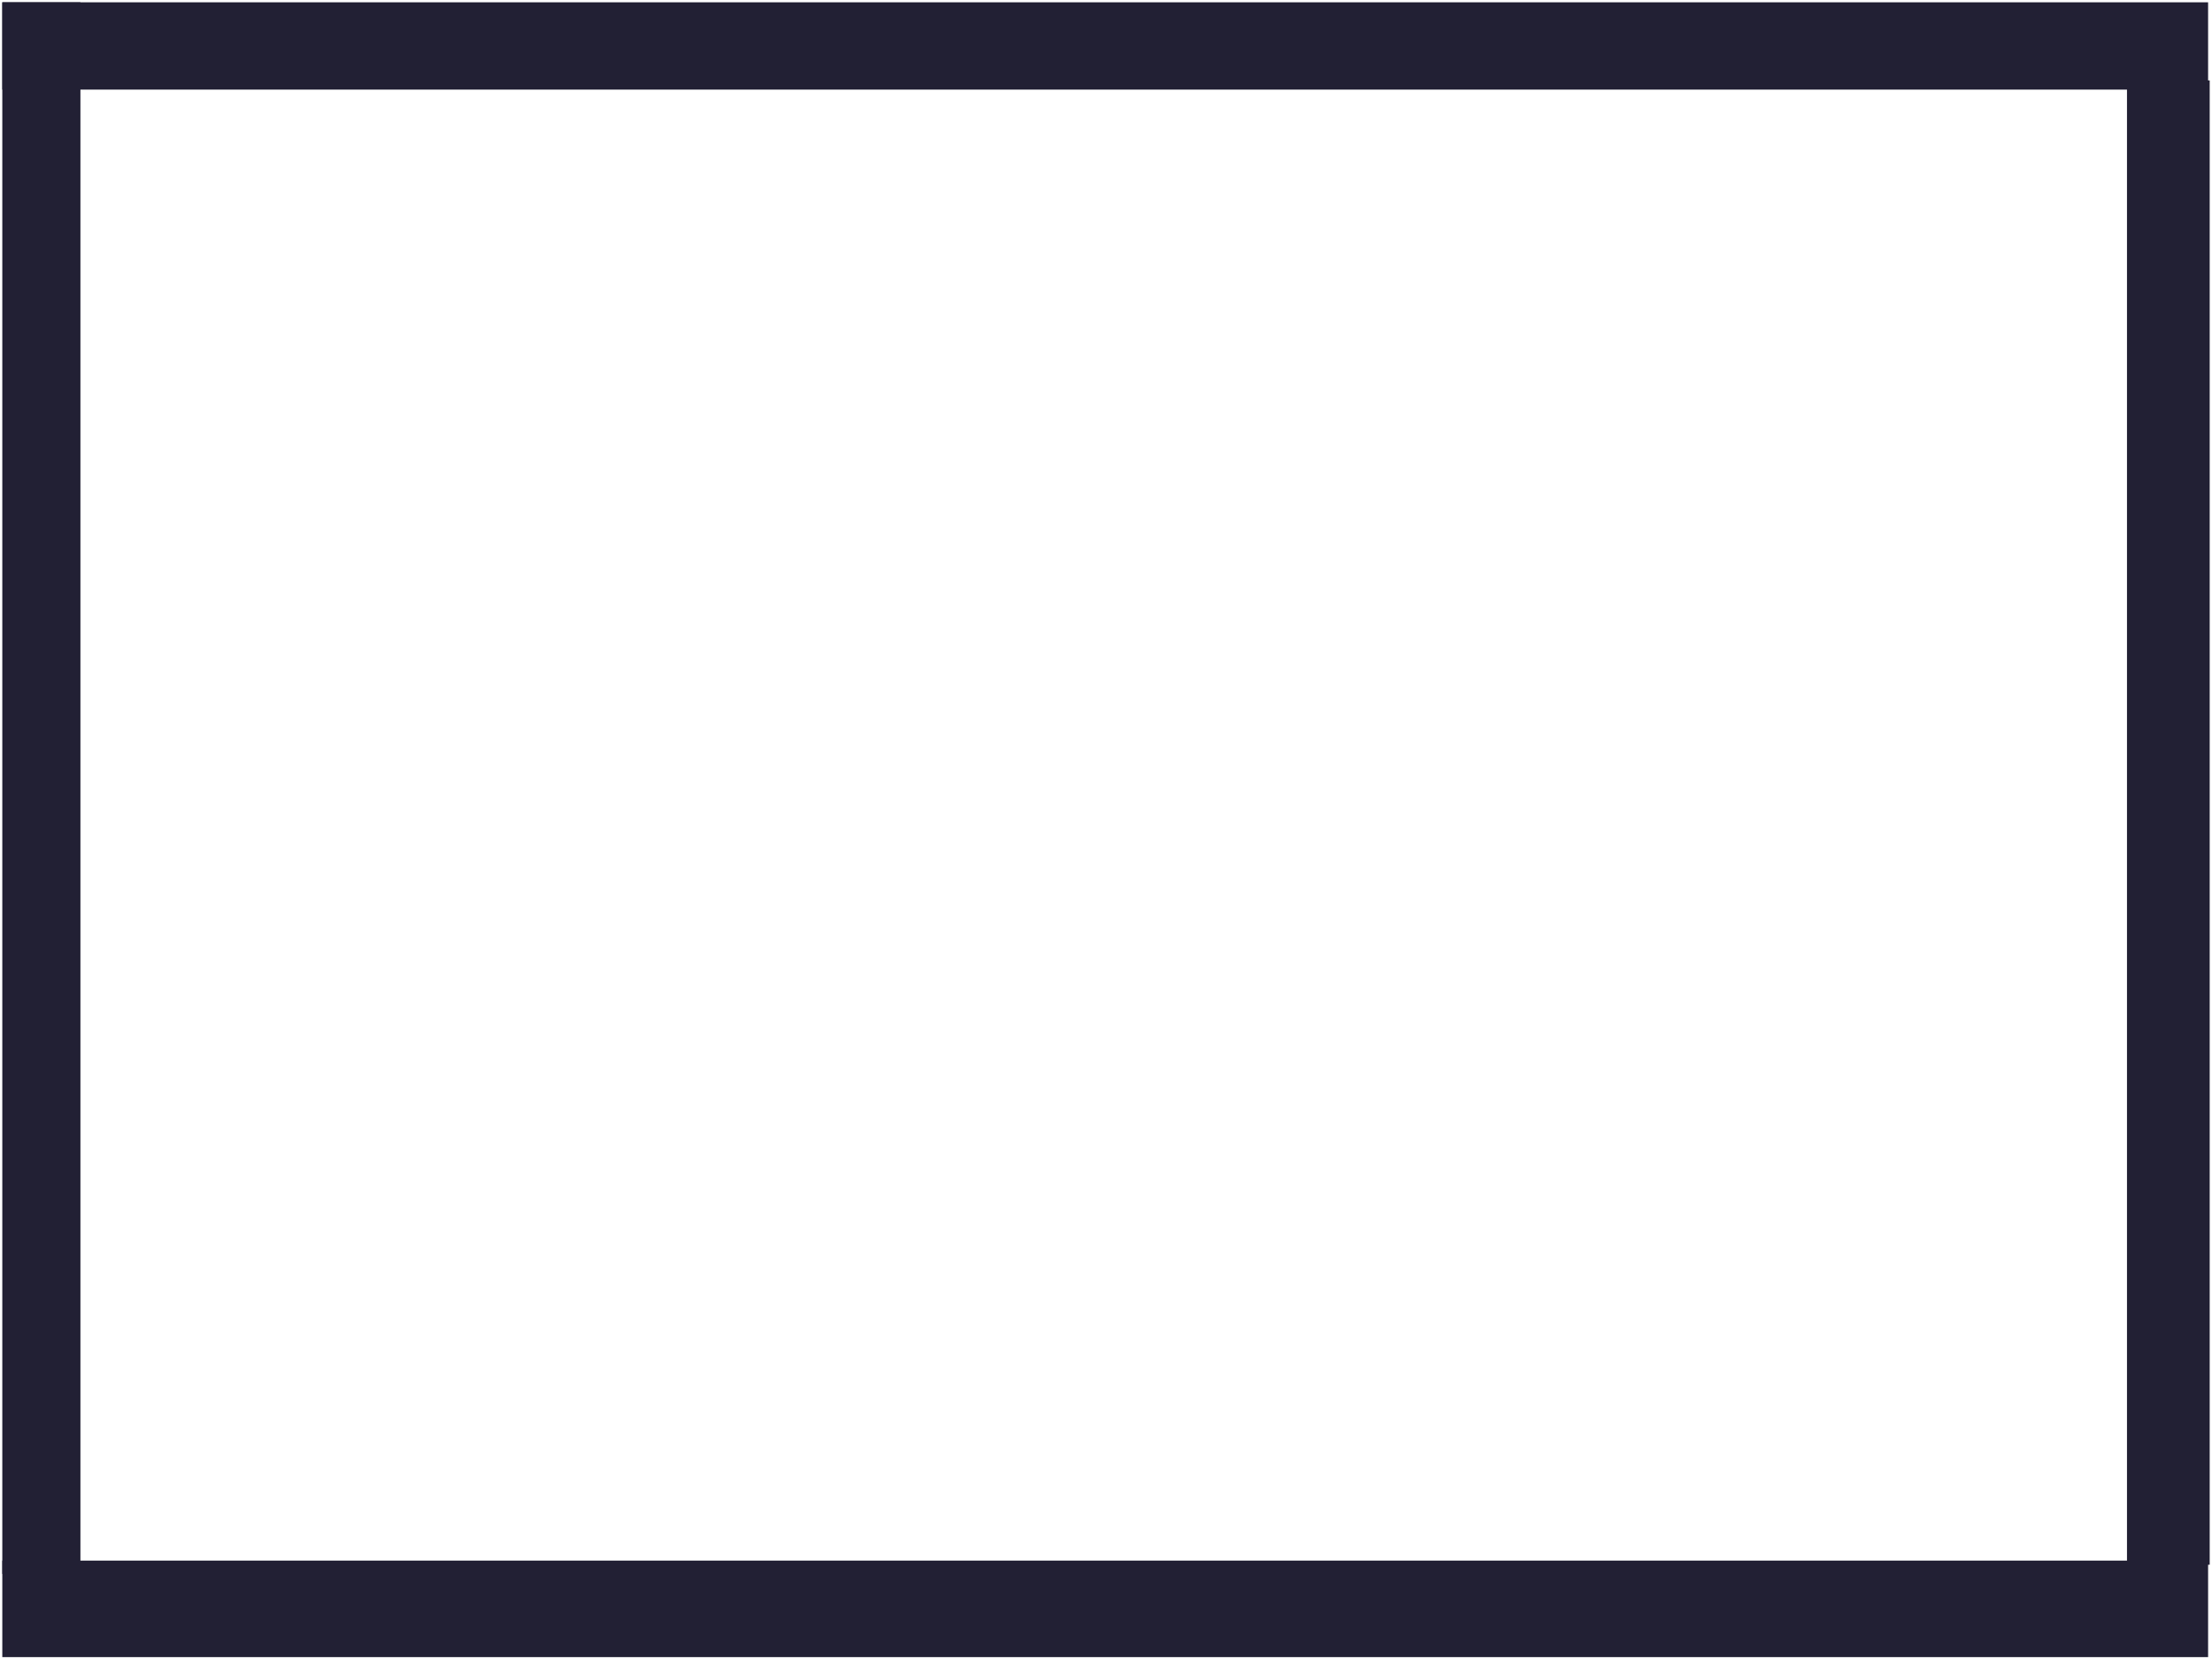 <svg xmlns="http://www.w3.org/2000/svg" xmlns:xlink="http://www.w3.org/1999/xlink" version="1.1" width="481.35" height="361.1" viewBox="-0.5 -0.5 481.35 361.1">
  <!-- Exported by Scratch - http://scratch.mit.edu/ -->
  <path id="ID0.13151242397725582" fill="#222034" stroke="none" d="M 0 0 L 480 0 L 480 19 L 0 19 L 0 0 Z " stroke-width="0.779"/>
  <path id="ID0.13151242397725582" fill="#222034" stroke="none" d="M 0 339.1 L 480 339.1 L 480 360.1 L 0 360.1 L 0 339.1 Z " stroke-width="0.794"/>
  <path id="ID0.16704280860722065" fill="#222034" stroke="none" d="M 0 0 L 17 0 L 17 342 L 0 342 L 0 0 Z " stroke-width="0.913"/>
  <path id="ID0.16704280860722065" fill="#222034" stroke="none" d="M 462.35 17 L 480.35 17 L 480.35 340 L 462.35 340 L 462.35 17 Z " stroke-width="0.898"/>
</svg>